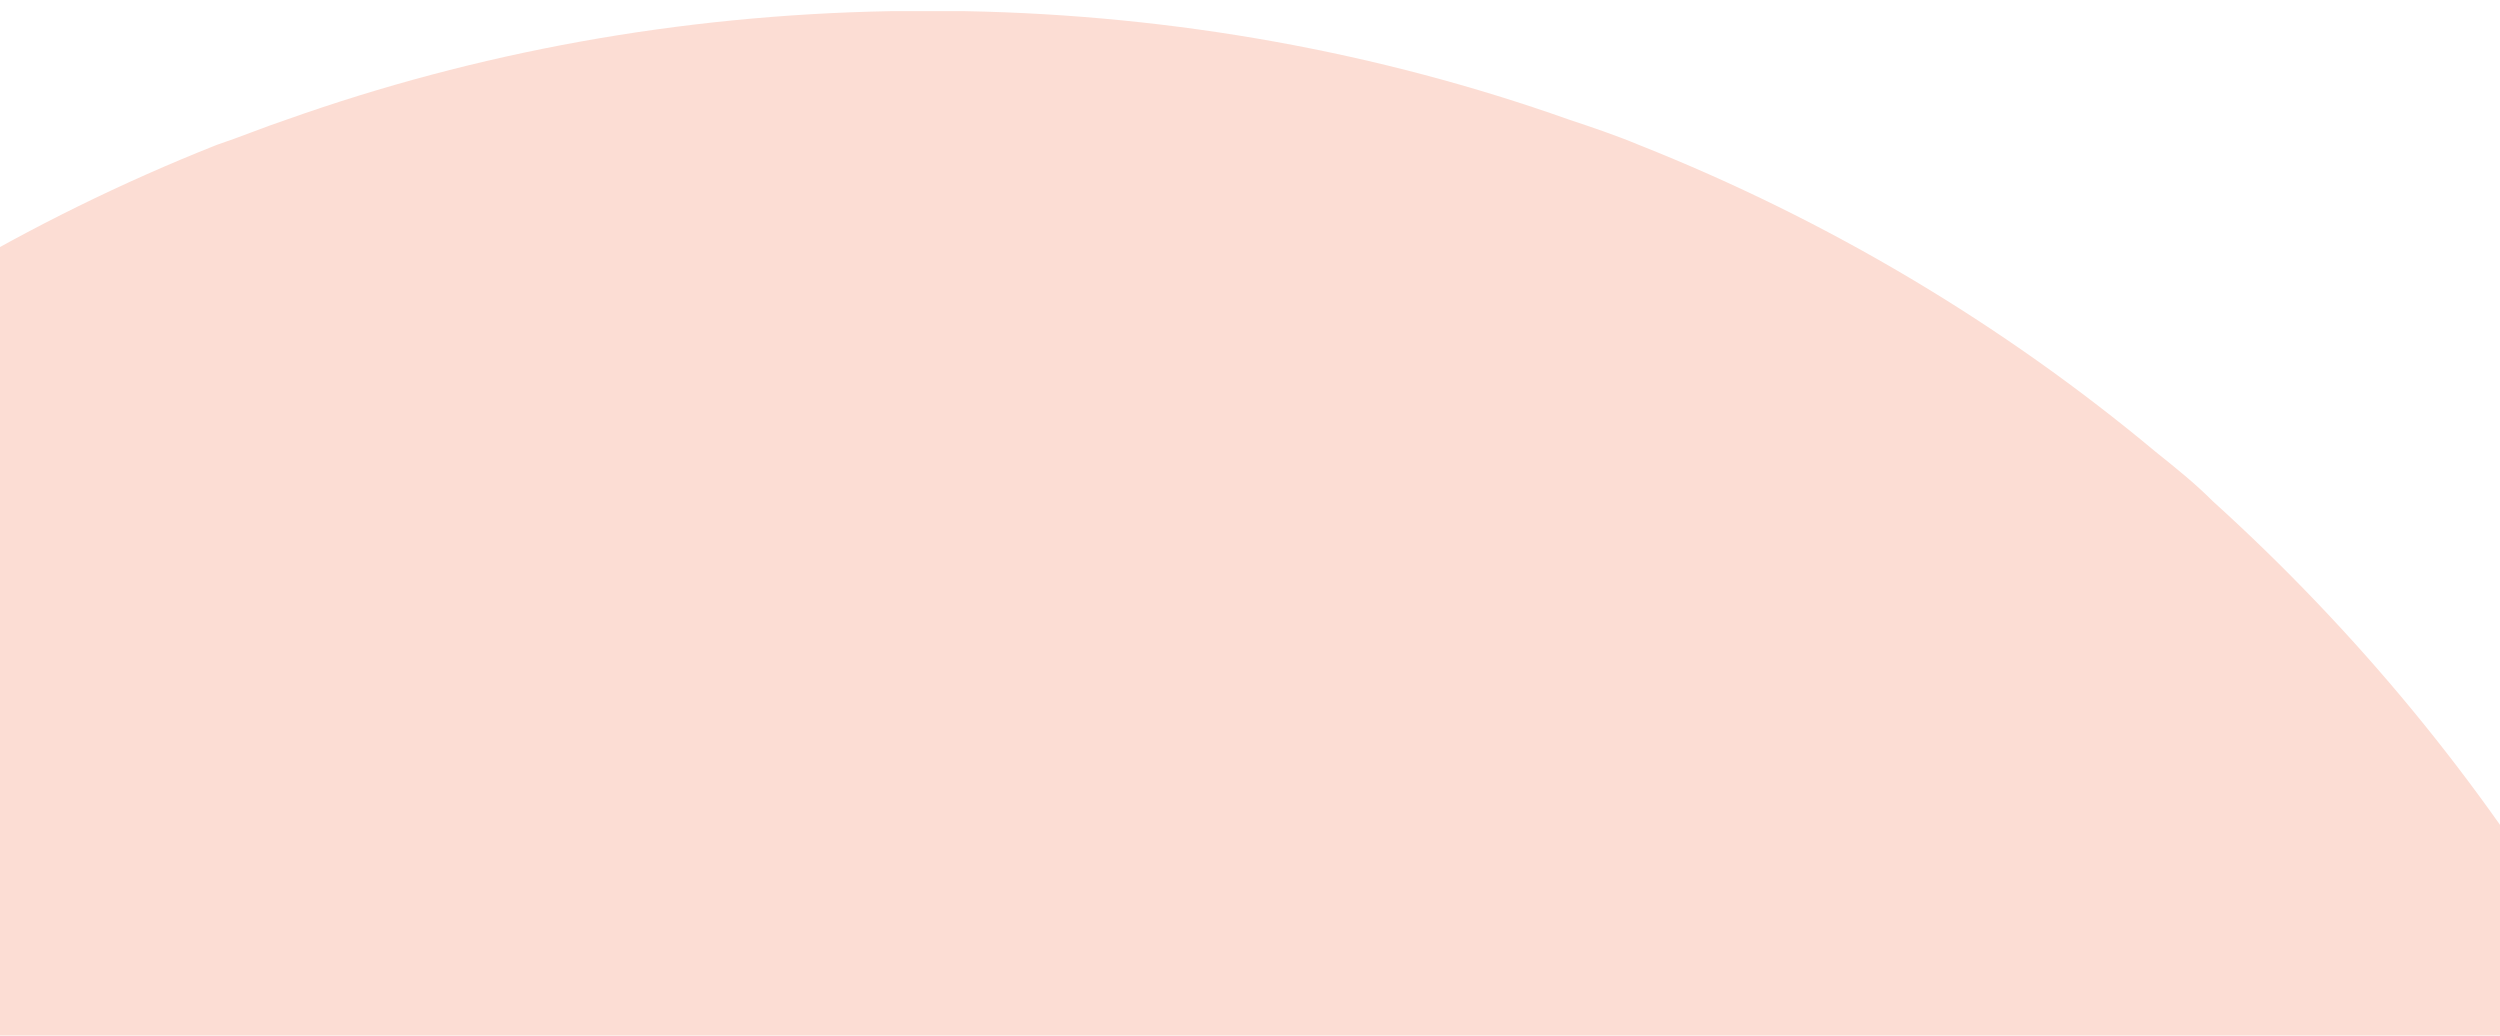 <svg width="338" height="140" viewBox="0 0 100 50" fill="none" xmlns="http://www.w3.org/2000/svg">
<path d="M125.325 73.603C123.427 64.862 120.297 56.596 116.123 48.995C115.554 47.949 114.889 46.809 114.225 45.764C109.387 37.688 103.411 30.467 96.485 24.197C95.632 23.341 94.683 22.581 93.734 21.821C86.335 15.645 77.892 10.61 68.784 6.999C67.646 6.524 66.508 6.144 65.369 5.764C56.262 2.534 46.396 0.729 36.245 0.539C35.676 0.539 35.012 0.539 34.443 0.539C33.874 0.539 33.21 0.539 32.64 0.539C22.395 0.729 12.624 2.534 3.516 5.764C2.378 6.144 1.24 6.619 0.101 6.999C-9.006 10.61 -17.449 15.645 -24.849 21.821C-25.797 22.581 -26.746 23.436 -27.6 24.197C-34.525 30.467 -40.596 37.688 -45.34 45.764C-46.004 46.809 -46.573 47.949 -47.237 48.995C-51.411 56.596 -54.542 64.862 -56.439 73.603C-56.724 74.838 -56.913 76.073 -57.198 77.308C-58.147 82.629 -58.621 88.044 -58.621 93.555H127.412C127.412 88.044 126.938 82.534 125.989 77.308C125.799 76.073 125.609 74.838 125.325 73.603Z" fill="#FCDDD4"/>
</svg>
